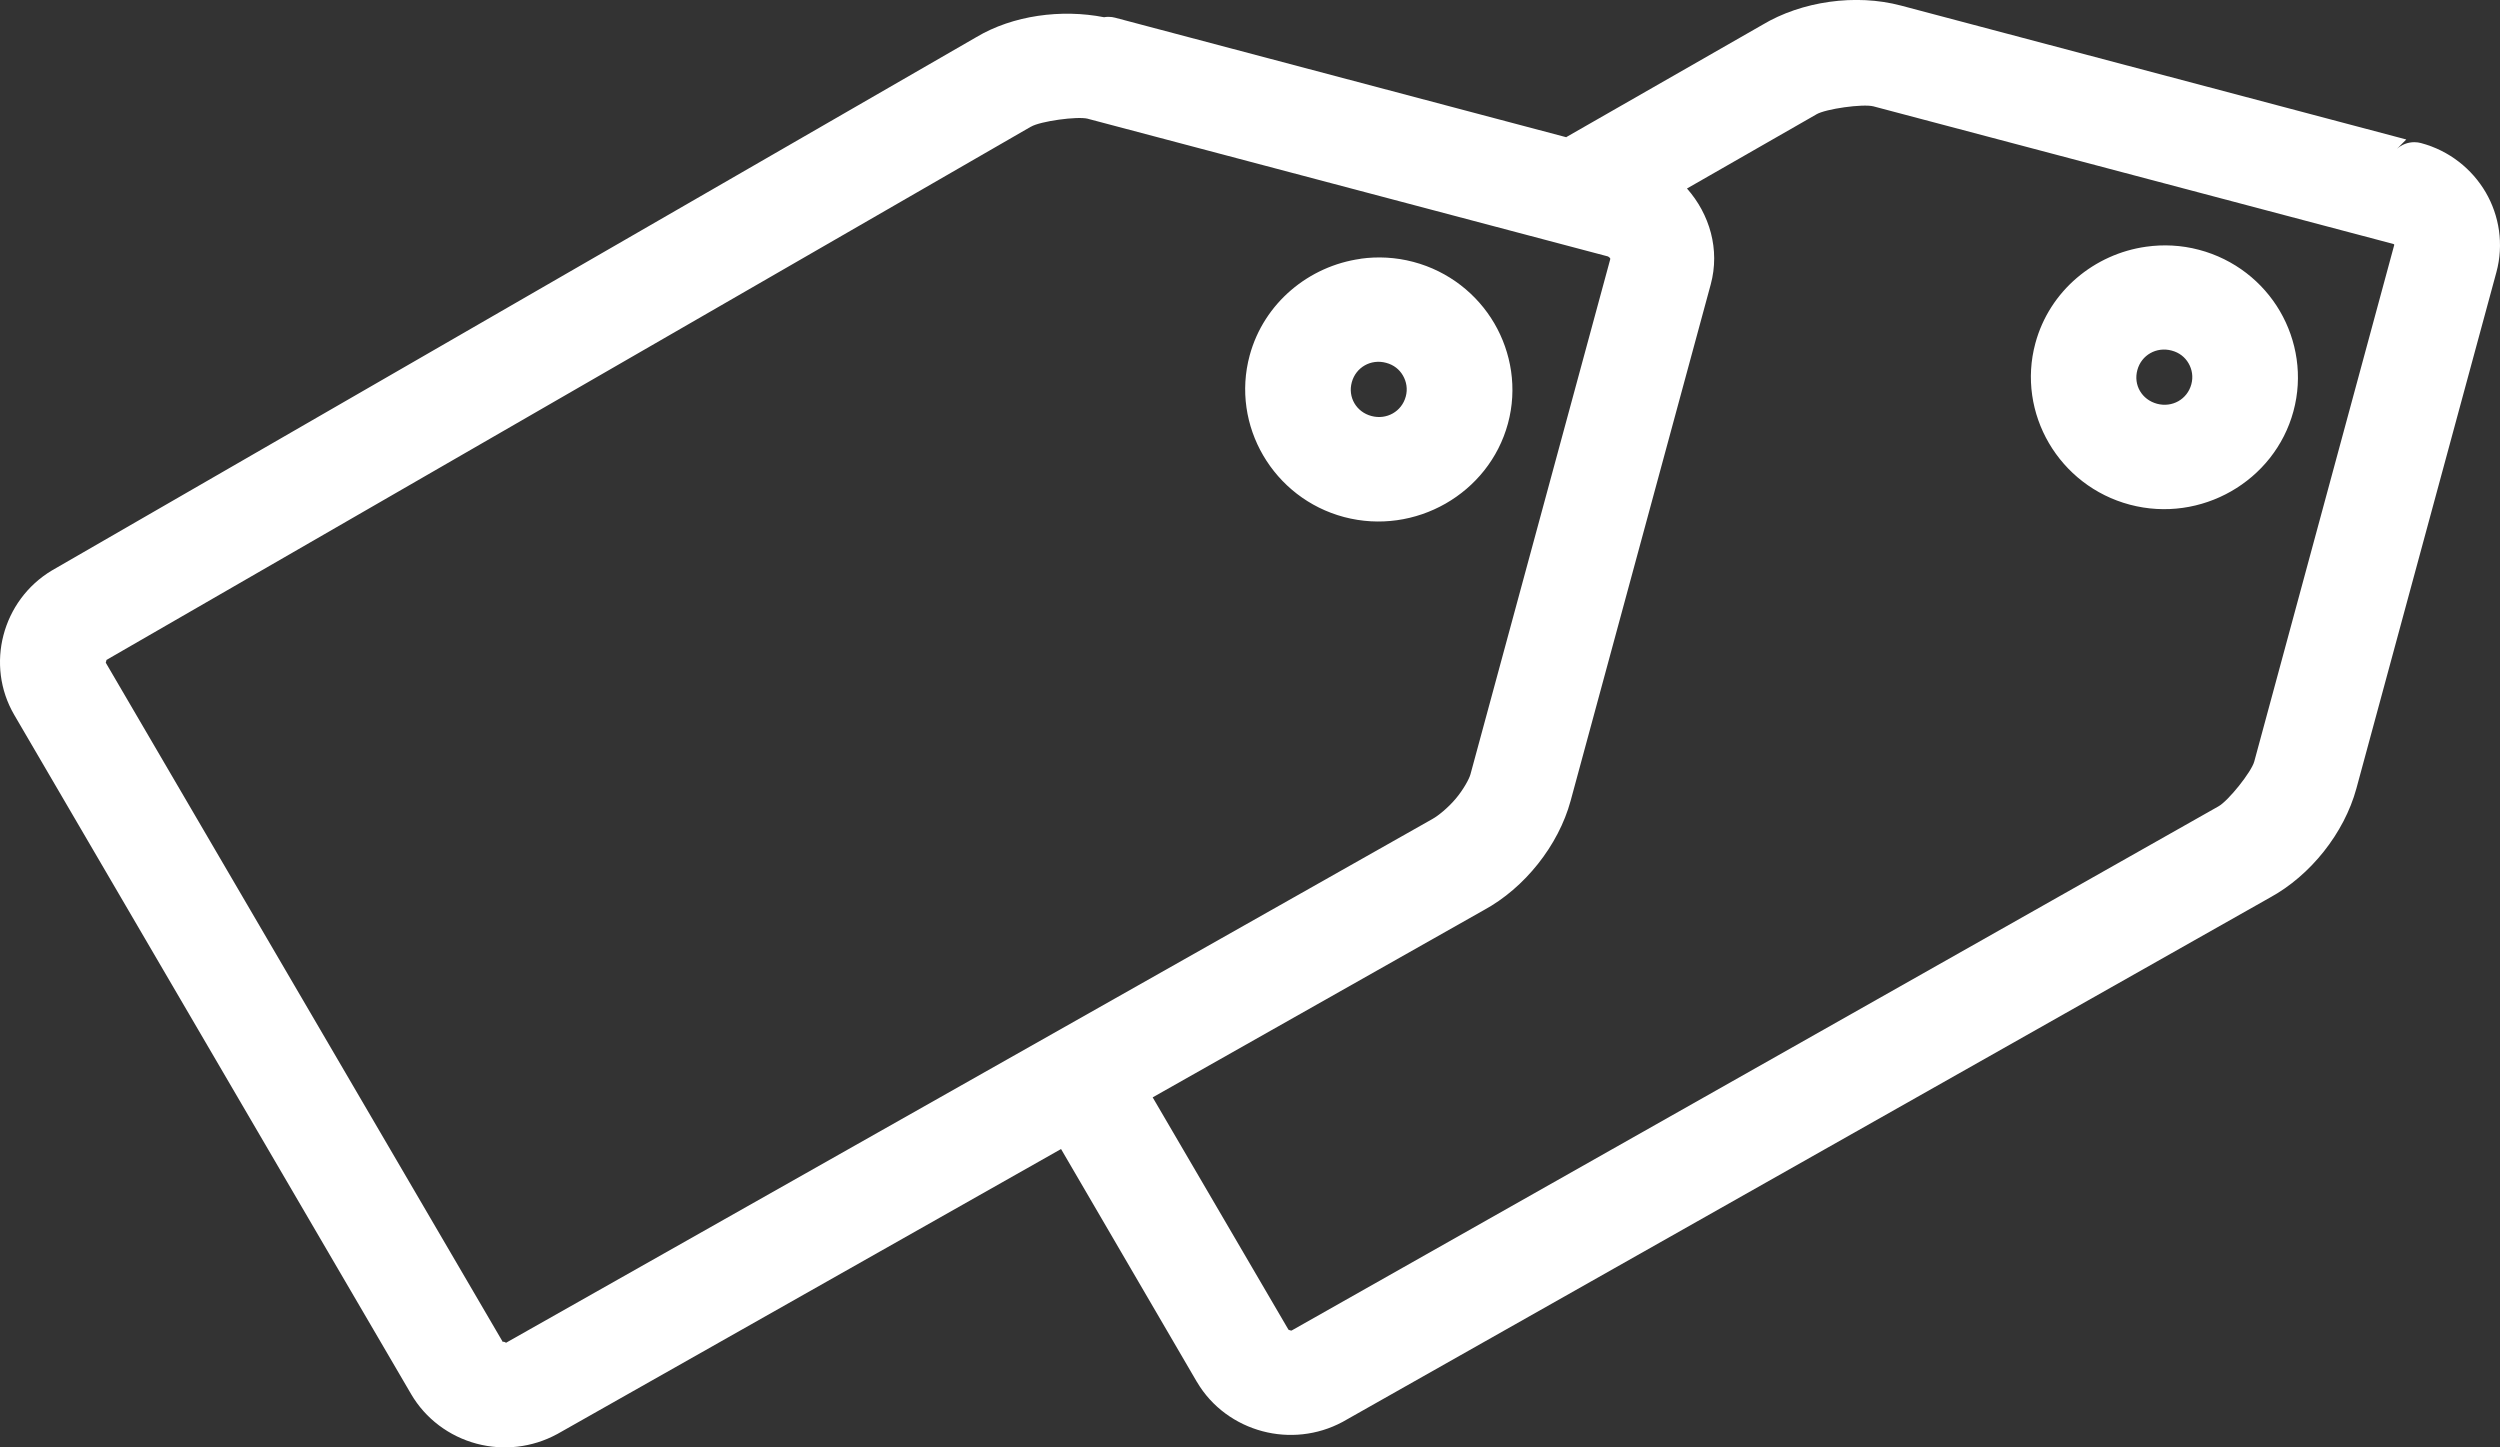 <svg width="57" height="33" viewBox="0 0 57 33" fill="none" xmlns="http://www.w3.org/2000/svg">
<rect x="0" y="0" width="57" height="33" fill="#333333" stroke="none"/>
<path d="M41.711 0.042C41.162 0.119 40.63 0.297 40.179 0.568L35.727 3.117H35.724C35.718 3.12 35.718 3.126 35.712 3.129L25.426 0.404C25.381 0.391 25.328 0.384 25.274 0.384C25.239 0.384 25.203 0.387 25.169 0.393H25.174C24.2 0.203 23.096 0.348 22.26 0.847L1.191 13.002C1.187 13.005 1.184 13.007 1.181 13.009L1.182 13.007C0.047 13.688 -0.339 15.163 0.325 16.3L9.375 31.788C9.7 32.344 10.24 32.75 10.87 32.917C11.481 33.078 12.134 33.005 12.696 32.701C12.703 32.698 12.708 32.695 12.71 32.694L12.708 32.695L24.192 26.198L27.288 31.506C27.29 31.507 27.29 31.507 27.291 31.509C27.629 32.085 28.181 32.472 28.785 32.632C29.376 32.789 30.033 32.731 30.612 32.419C30.619 32.416 30.623 32.413 30.626 32.412L30.623 32.413L51.753 20.466C52.683 19.96 53.449 18.992 53.725 17.98L56.918 6.206C57.09 5.571 56.984 4.916 56.674 4.385C56.364 3.855 55.846 3.434 55.199 3.262C55.154 3.249 55.101 3.242 55.047 3.242C54.894 3.242 54.755 3.3 54.65 3.394L54.863 3.18L43.338 0.126C42.824 -0.01 42.259 -0.035 41.711 0.042ZM42.715 2.425L54.571 5.563C54.575 5.564 54.585 5.571 54.587 5.577C54.592 5.584 54.59 5.58 54.587 5.591L51.397 17.363C51.335 17.596 50.805 18.263 50.577 18.387C50.571 18.389 50.57 18.392 50.567 18.393L50.568 18.392L29.447 30.337C29.438 30.341 29.379 30.32 29.377 30.317L26.281 25.02L33.831 20.751C34.763 20.246 35.534 19.274 35.81 18.259L39.004 6.487C39.221 5.688 38.979 4.881 38.463 4.298L41.403 2.614C41.408 2.611 41.41 2.608 41.413 2.607L41.412 2.608C41.625 2.481 42.478 2.363 42.715 2.425ZM24.803 2.708L36.659 5.846C36.669 5.849 36.696 5.867 36.709 5.887C36.717 5.901 36.713 5.902 36.717 5.887C36.716 5.891 36.714 5.899 36.713 5.908V5.912L33.526 17.656C33.499 17.757 33.367 18.001 33.191 18.21C33.015 18.419 32.788 18.602 32.664 18.67C32.66 18.672 32.657 18.675 32.654 18.677L32.656 18.675L11.534 30.617C11.542 30.606 11.453 30.576 11.467 30.6C11.466 30.599 11.466 30.599 11.464 30.597L2.411 15.109C2.41 15.107 2.436 15.042 2.423 15.049L23.495 2.894C23.502 2.892 23.506 2.889 23.509 2.887L23.506 2.889C23.715 2.764 24.568 2.645 24.806 2.708H24.803ZM48.932 5.625C47.758 5.789 46.732 6.626 46.407 7.823C45.974 9.42 46.945 11.079 48.562 11.507C50.178 11.935 51.857 10.976 52.29 9.378C52.507 8.579 52.371 7.76 51.982 7.094C51.593 6.428 50.943 5.908 50.136 5.695C49.731 5.588 49.324 5.57 48.932 5.625ZM31.021 5.901C29.846 6.065 28.818 6.905 28.493 8.102C28.06 9.7 29.03 11.361 30.647 11.789C32.265 12.216 33.947 11.256 34.381 9.657C34.598 8.857 34.459 8.038 34.071 7.373C33.682 6.708 33.033 6.185 32.224 5.971C31.82 5.864 31.412 5.845 31.021 5.899V5.901ZM49.514 7.993C49.688 8.039 49.818 8.143 49.899 8.283C49.98 8.423 50.009 8.592 49.962 8.763C49.87 9.104 49.527 9.298 49.181 9.206C48.834 9.113 48.638 8.778 48.732 8.436C48.824 8.095 49.168 7.9 49.514 7.993ZM31.602 8.272C31.777 8.318 31.906 8.422 31.987 8.562C32.068 8.702 32.098 8.871 32.051 9.042C31.959 9.383 31.615 9.578 31.269 9.485C30.924 9.394 30.727 9.056 30.821 8.715C30.914 8.374 31.256 8.179 31.602 8.272Z" fill="white"/>
</svg>
